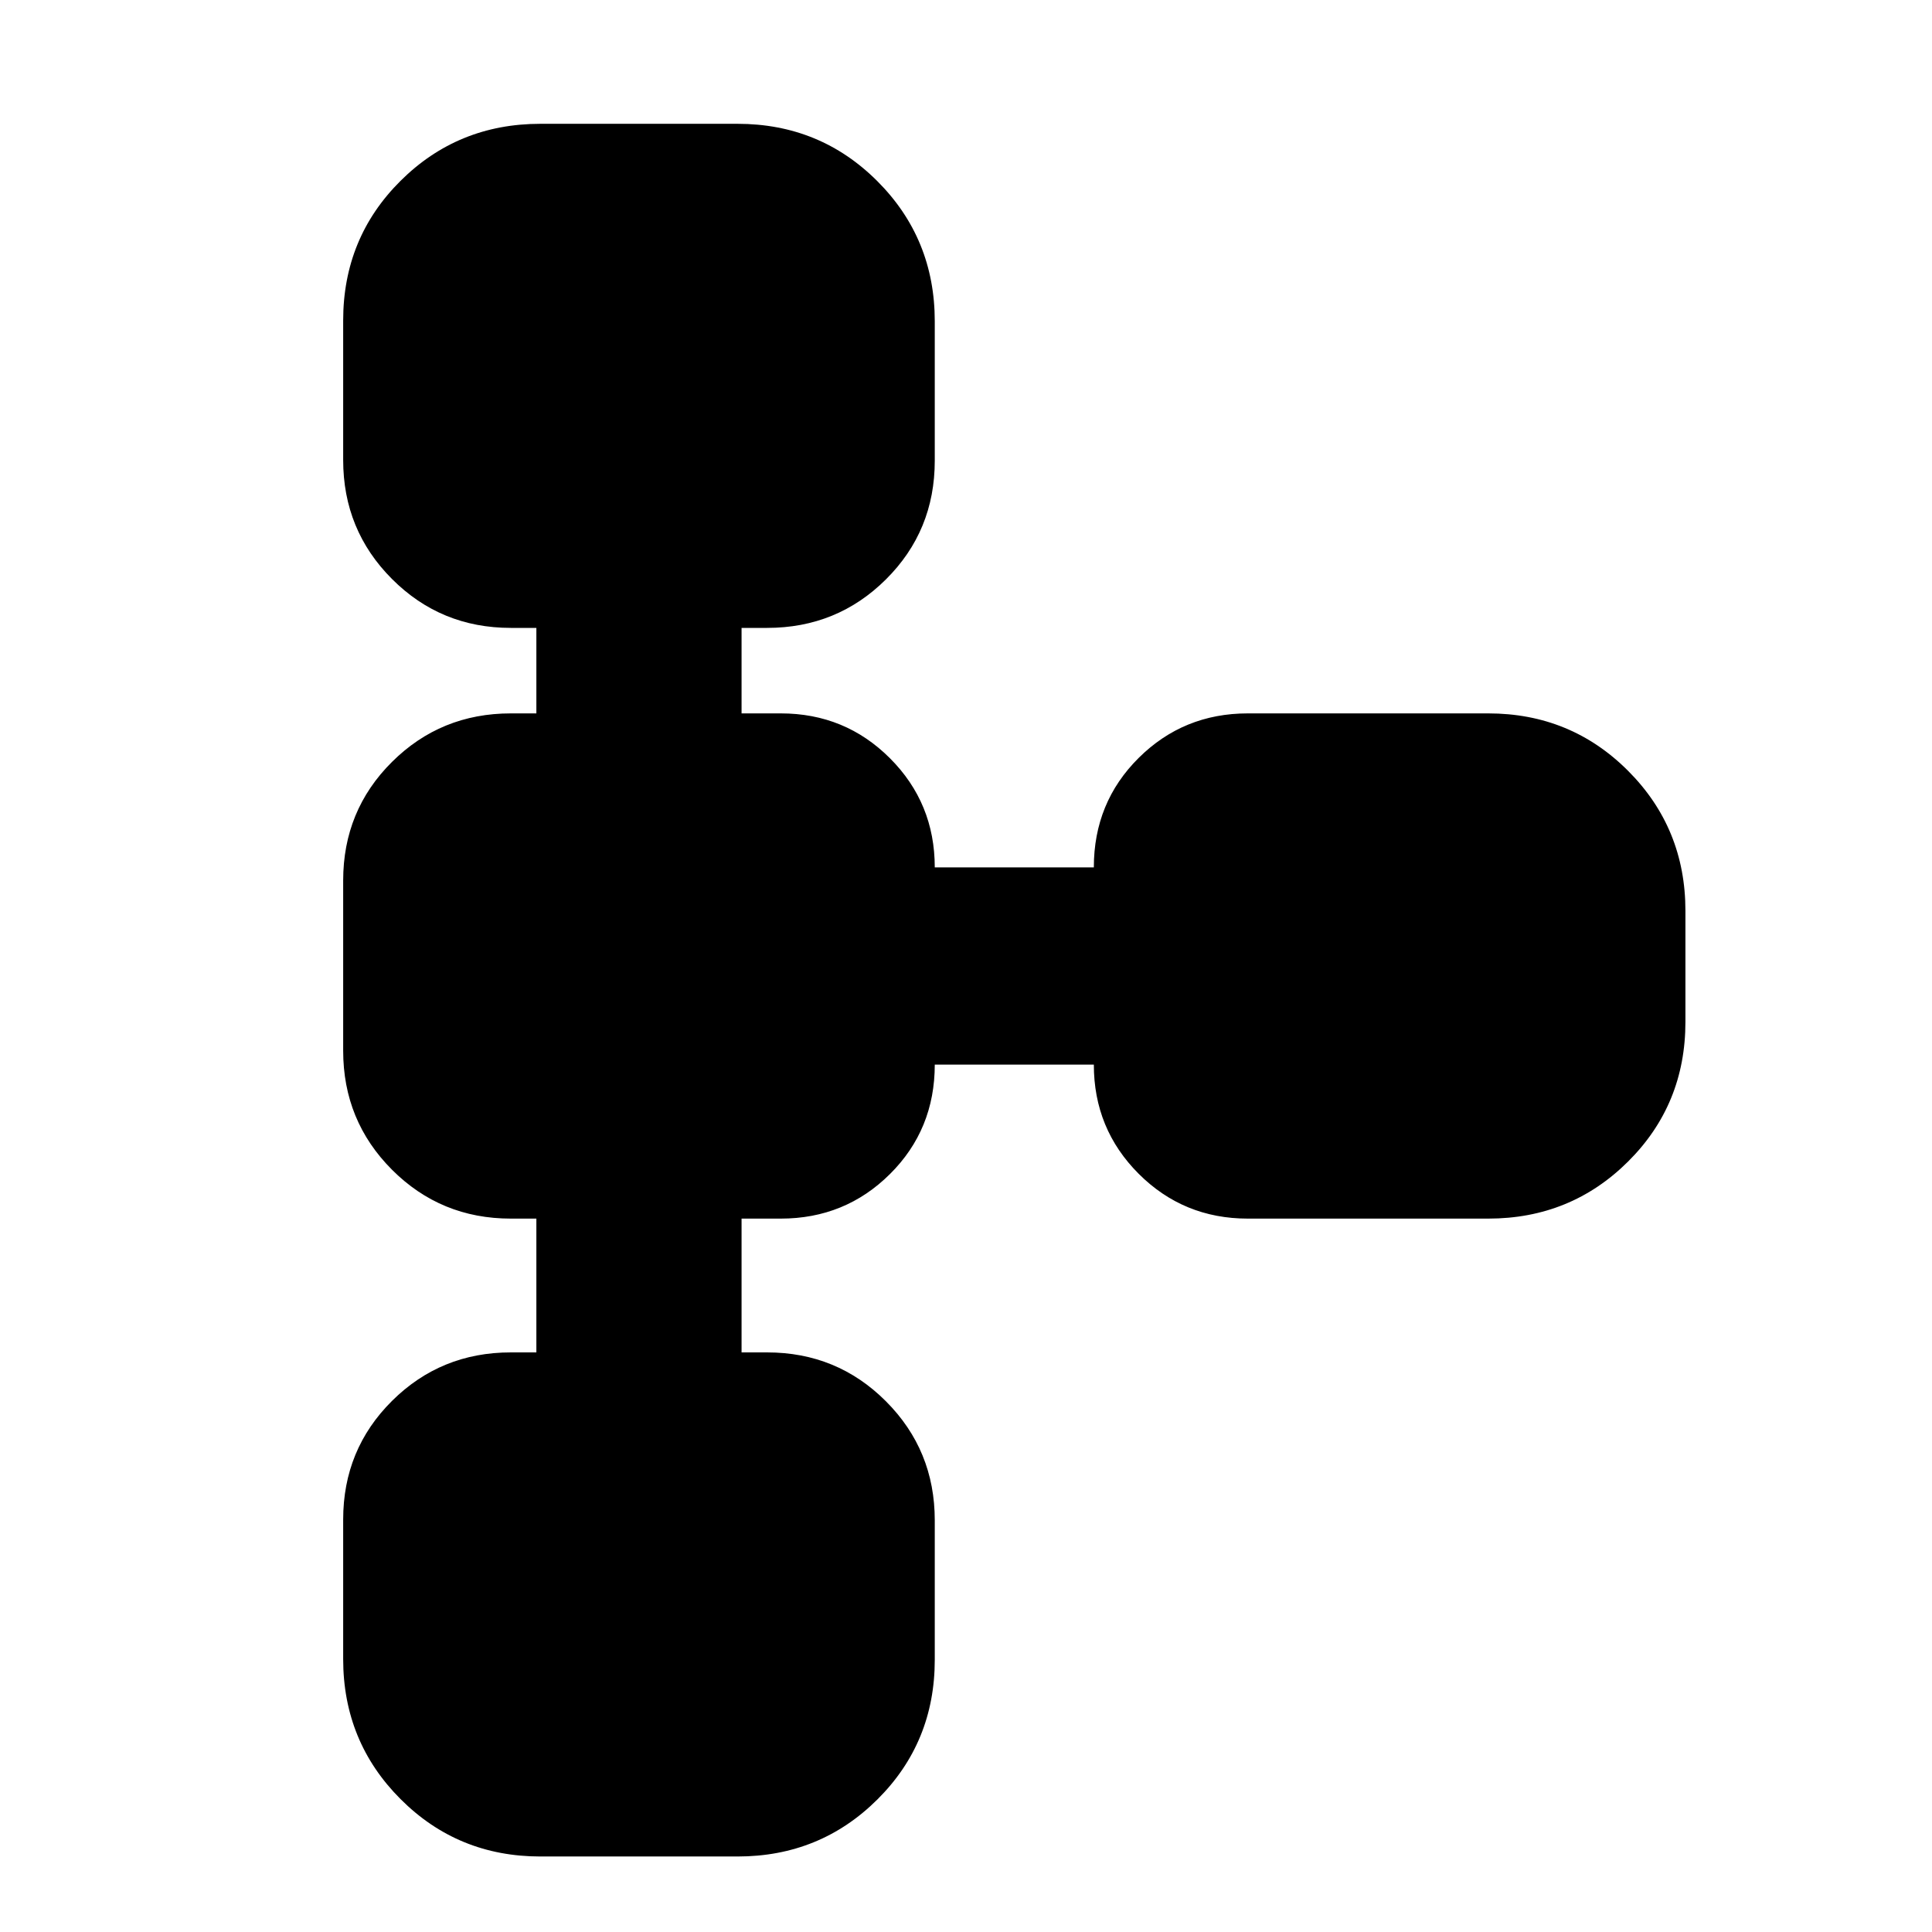 <svg xmlns="http://www.w3.org/2000/svg" height="20" viewBox="0 -960 960 960" width="20"><path d="M170.52-135.65v-69.29q0-34.84 24.26-58.95T253.83-288h12.69v-66.48h-12.69q-34.79 0-59.05-24.29-24.26-24.3-24.26-59.14v-84.56q0-34.83 24.26-58.94t59.05-24.11h12.69V-648h-12.69q-34.79 0-59.05-24.3-24.26-24.29-24.26-59.13v-69.3q0-41.05 28.5-69.4 28.5-28.35 69.5-28.35h97.96q41 0 69.5 28.53 28.5 28.54 28.5 69.6v69.29q0 34.84-24.26 58.95T381.17-648h-12.69v42.48h19.48q31.96 0 54.24 22.28T464.48-529h79.04q0-32.26 22.28-54.39 22.28-22.13 54.24-22.13h119.44q41 0 69.5 28.53 28.5 28.54 28.5 69.59v55.17q0 41.06-28.5 69.4-28.5 28.35-69.5 28.35H620.04q-31.96 0-54.24-22.28T543.52-431h-79.04q0 32.26-22.28 54.39-22.28 22.13-54.24 22.13h-19.48V-288h12.69q34.79 0 59.05 24.3 24.26 24.29 24.26 59.13v69.3q0 41.05-28.5 69.4-28.5 28.35-69.5 28.35h-97.96q-41 0-69.5-28.53-28.5-28.54-28.5-69.6Z"/></svg>